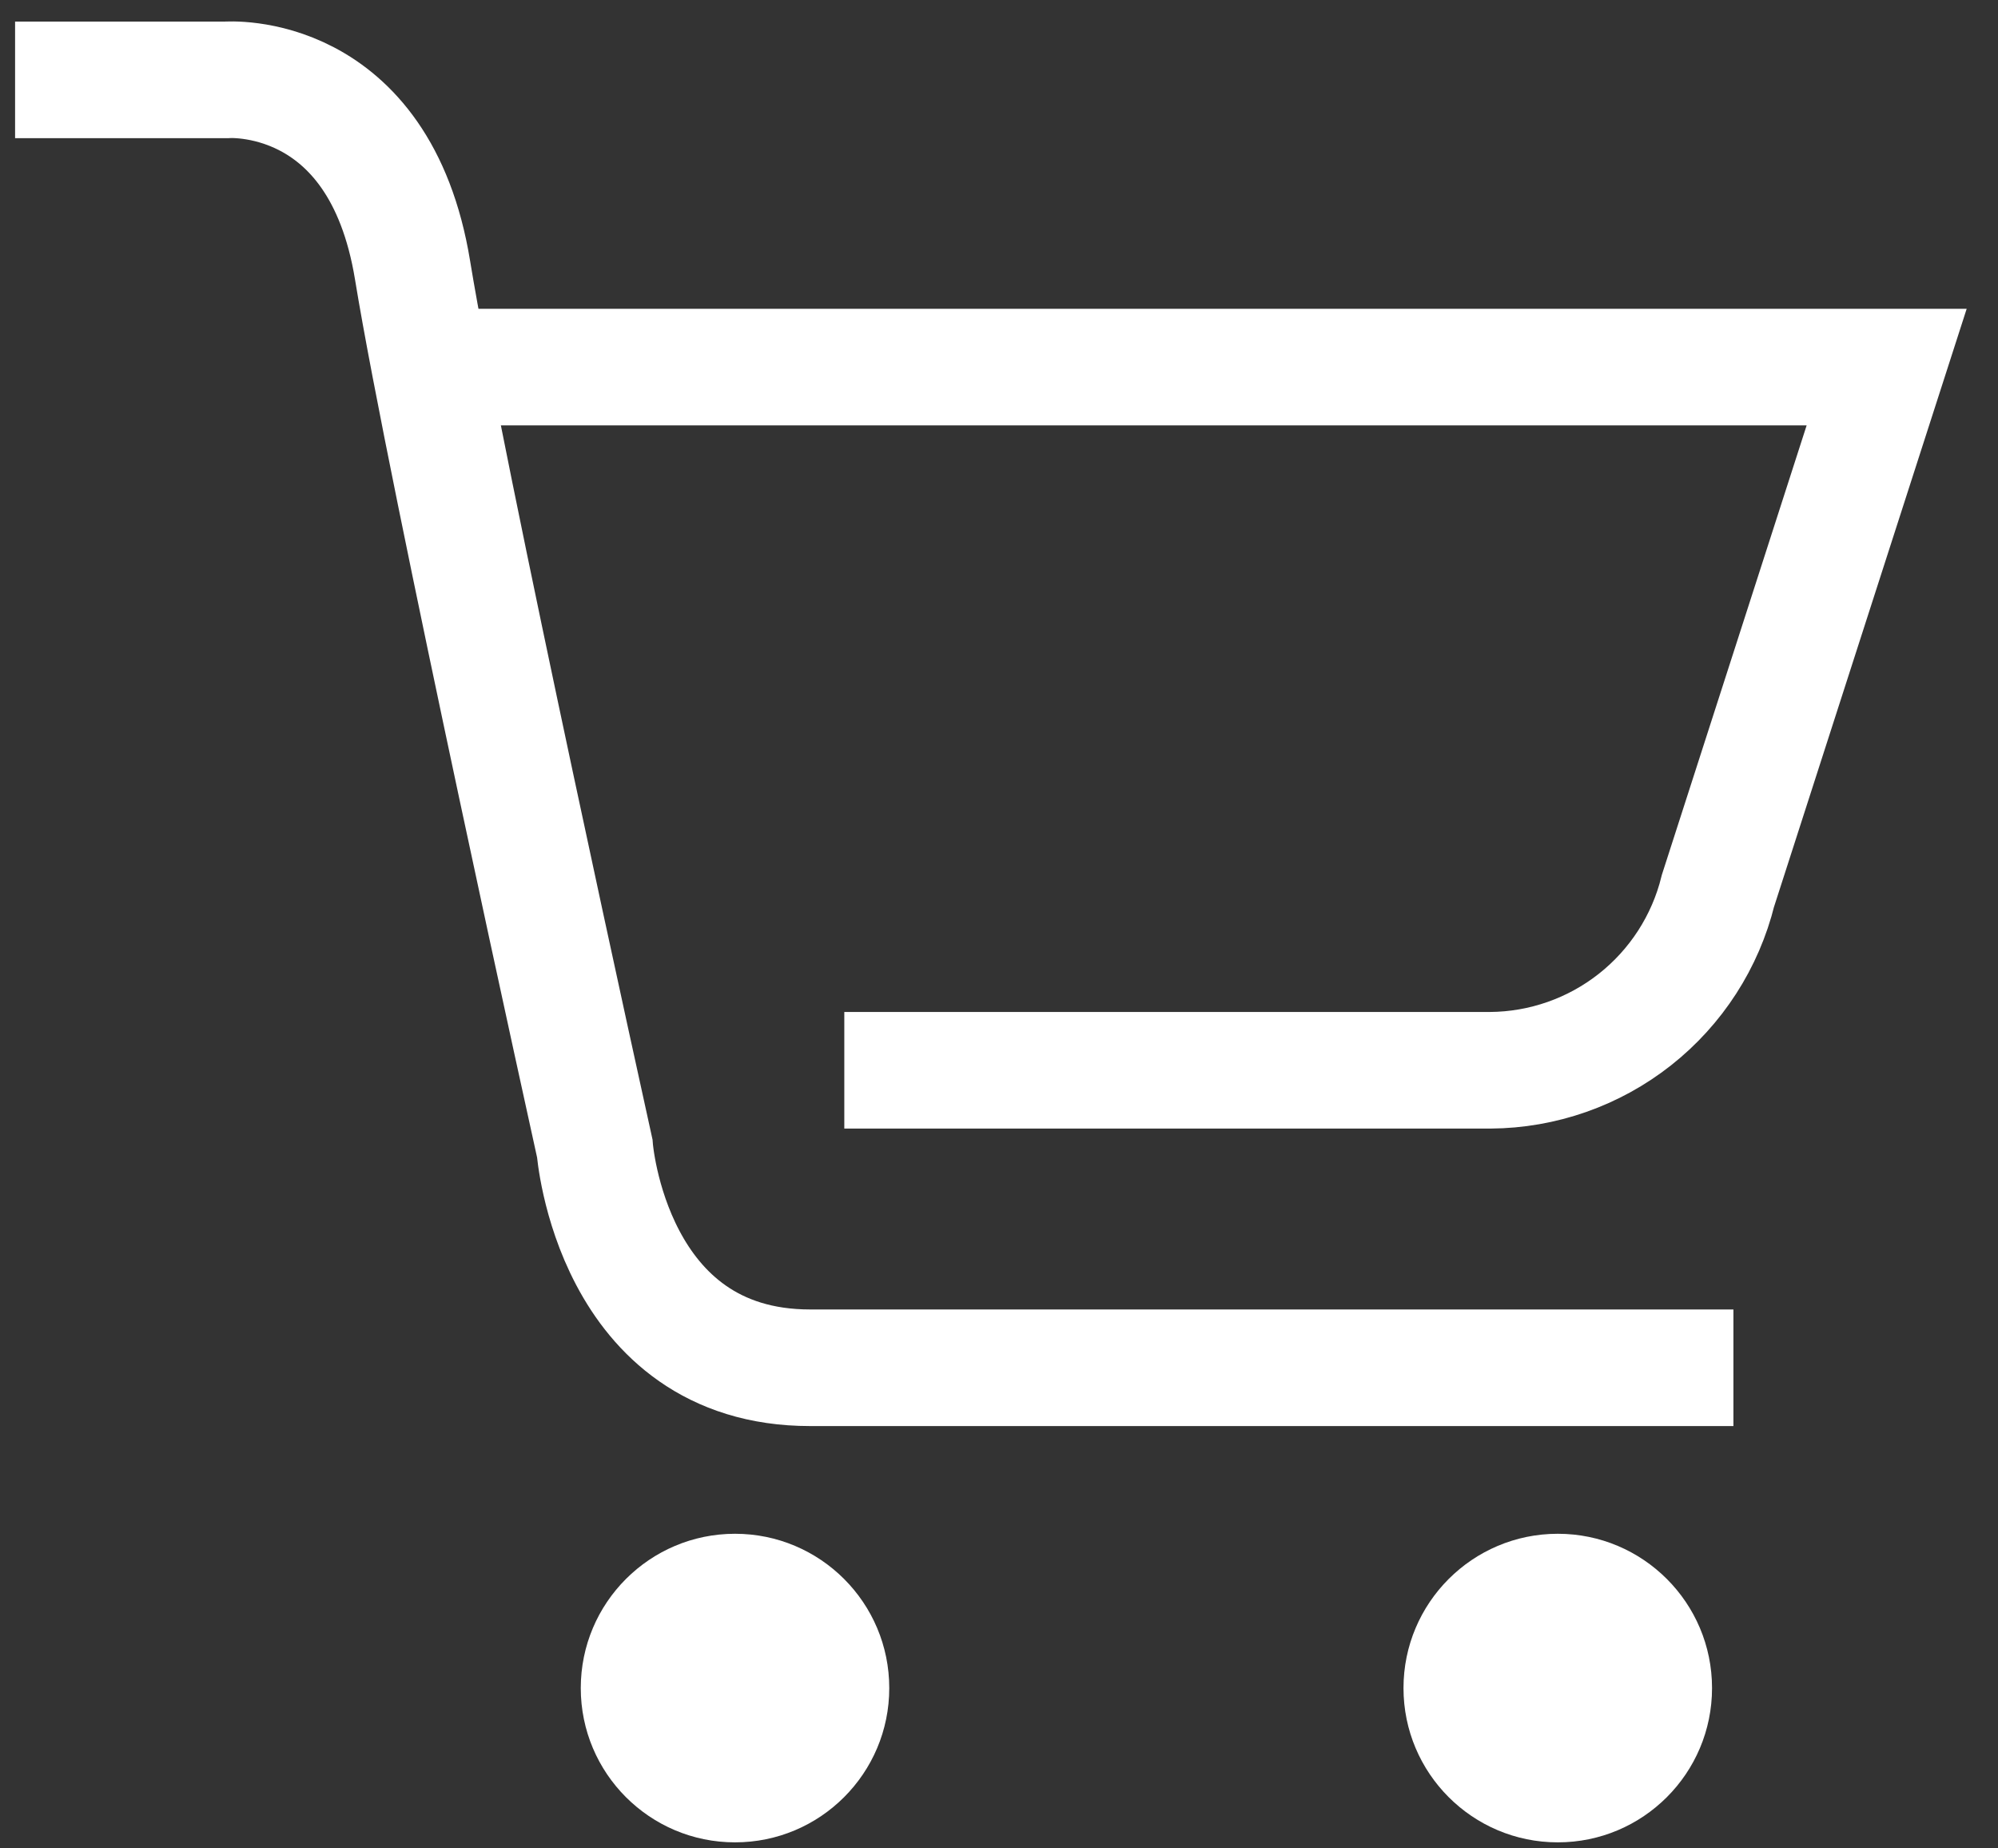 <svg width="40" height="37" viewBox="0 0 40 37" fill="none" xmlns="http://www.w3.org/2000/svg">
<rect x="0" y="0" width="40" height="37" fill="#333333" stroke="none"/>
<path d="M0.302 1.599H4.53C4.53 1.599 7.597 1.35 8.26 5.412C8.923 9.474 11.907 22.986 11.907 22.986C11.907 22.986 12.239 27.379 16.218 27.379H34.703" stroke="white" stroke-width="2.334" stroke-miterlimit="10"/>
<path d="M8.61 7.348H37.771L34.394 17.83C34.142 18.851 33.556 19.758 32.731 20.409C31.905 21.06 30.886 21.417 29.835 21.424H16.903" stroke="white" stroke-width="2.334" stroke-miterlimit="10"/>
<path d="M14.715 36.879C16.421 36.879 17.803 35.496 17.803 33.791C17.803 32.085 16.421 30.702 14.715 30.702C13.009 30.702 11.627 32.085 11.627 33.791C11.627 35.496 13.009 36.879 14.715 36.879Z" fill="white"/>
<path d="M31.187 36.879C32.892 36.879 34.275 35.496 34.275 33.791C34.275 32.085 32.892 30.702 31.187 30.702C29.481 30.702 28.098 32.085 28.098 33.791C28.098 35.496 29.481 36.879 31.187 36.879Z" fill="white"/>
</svg>
